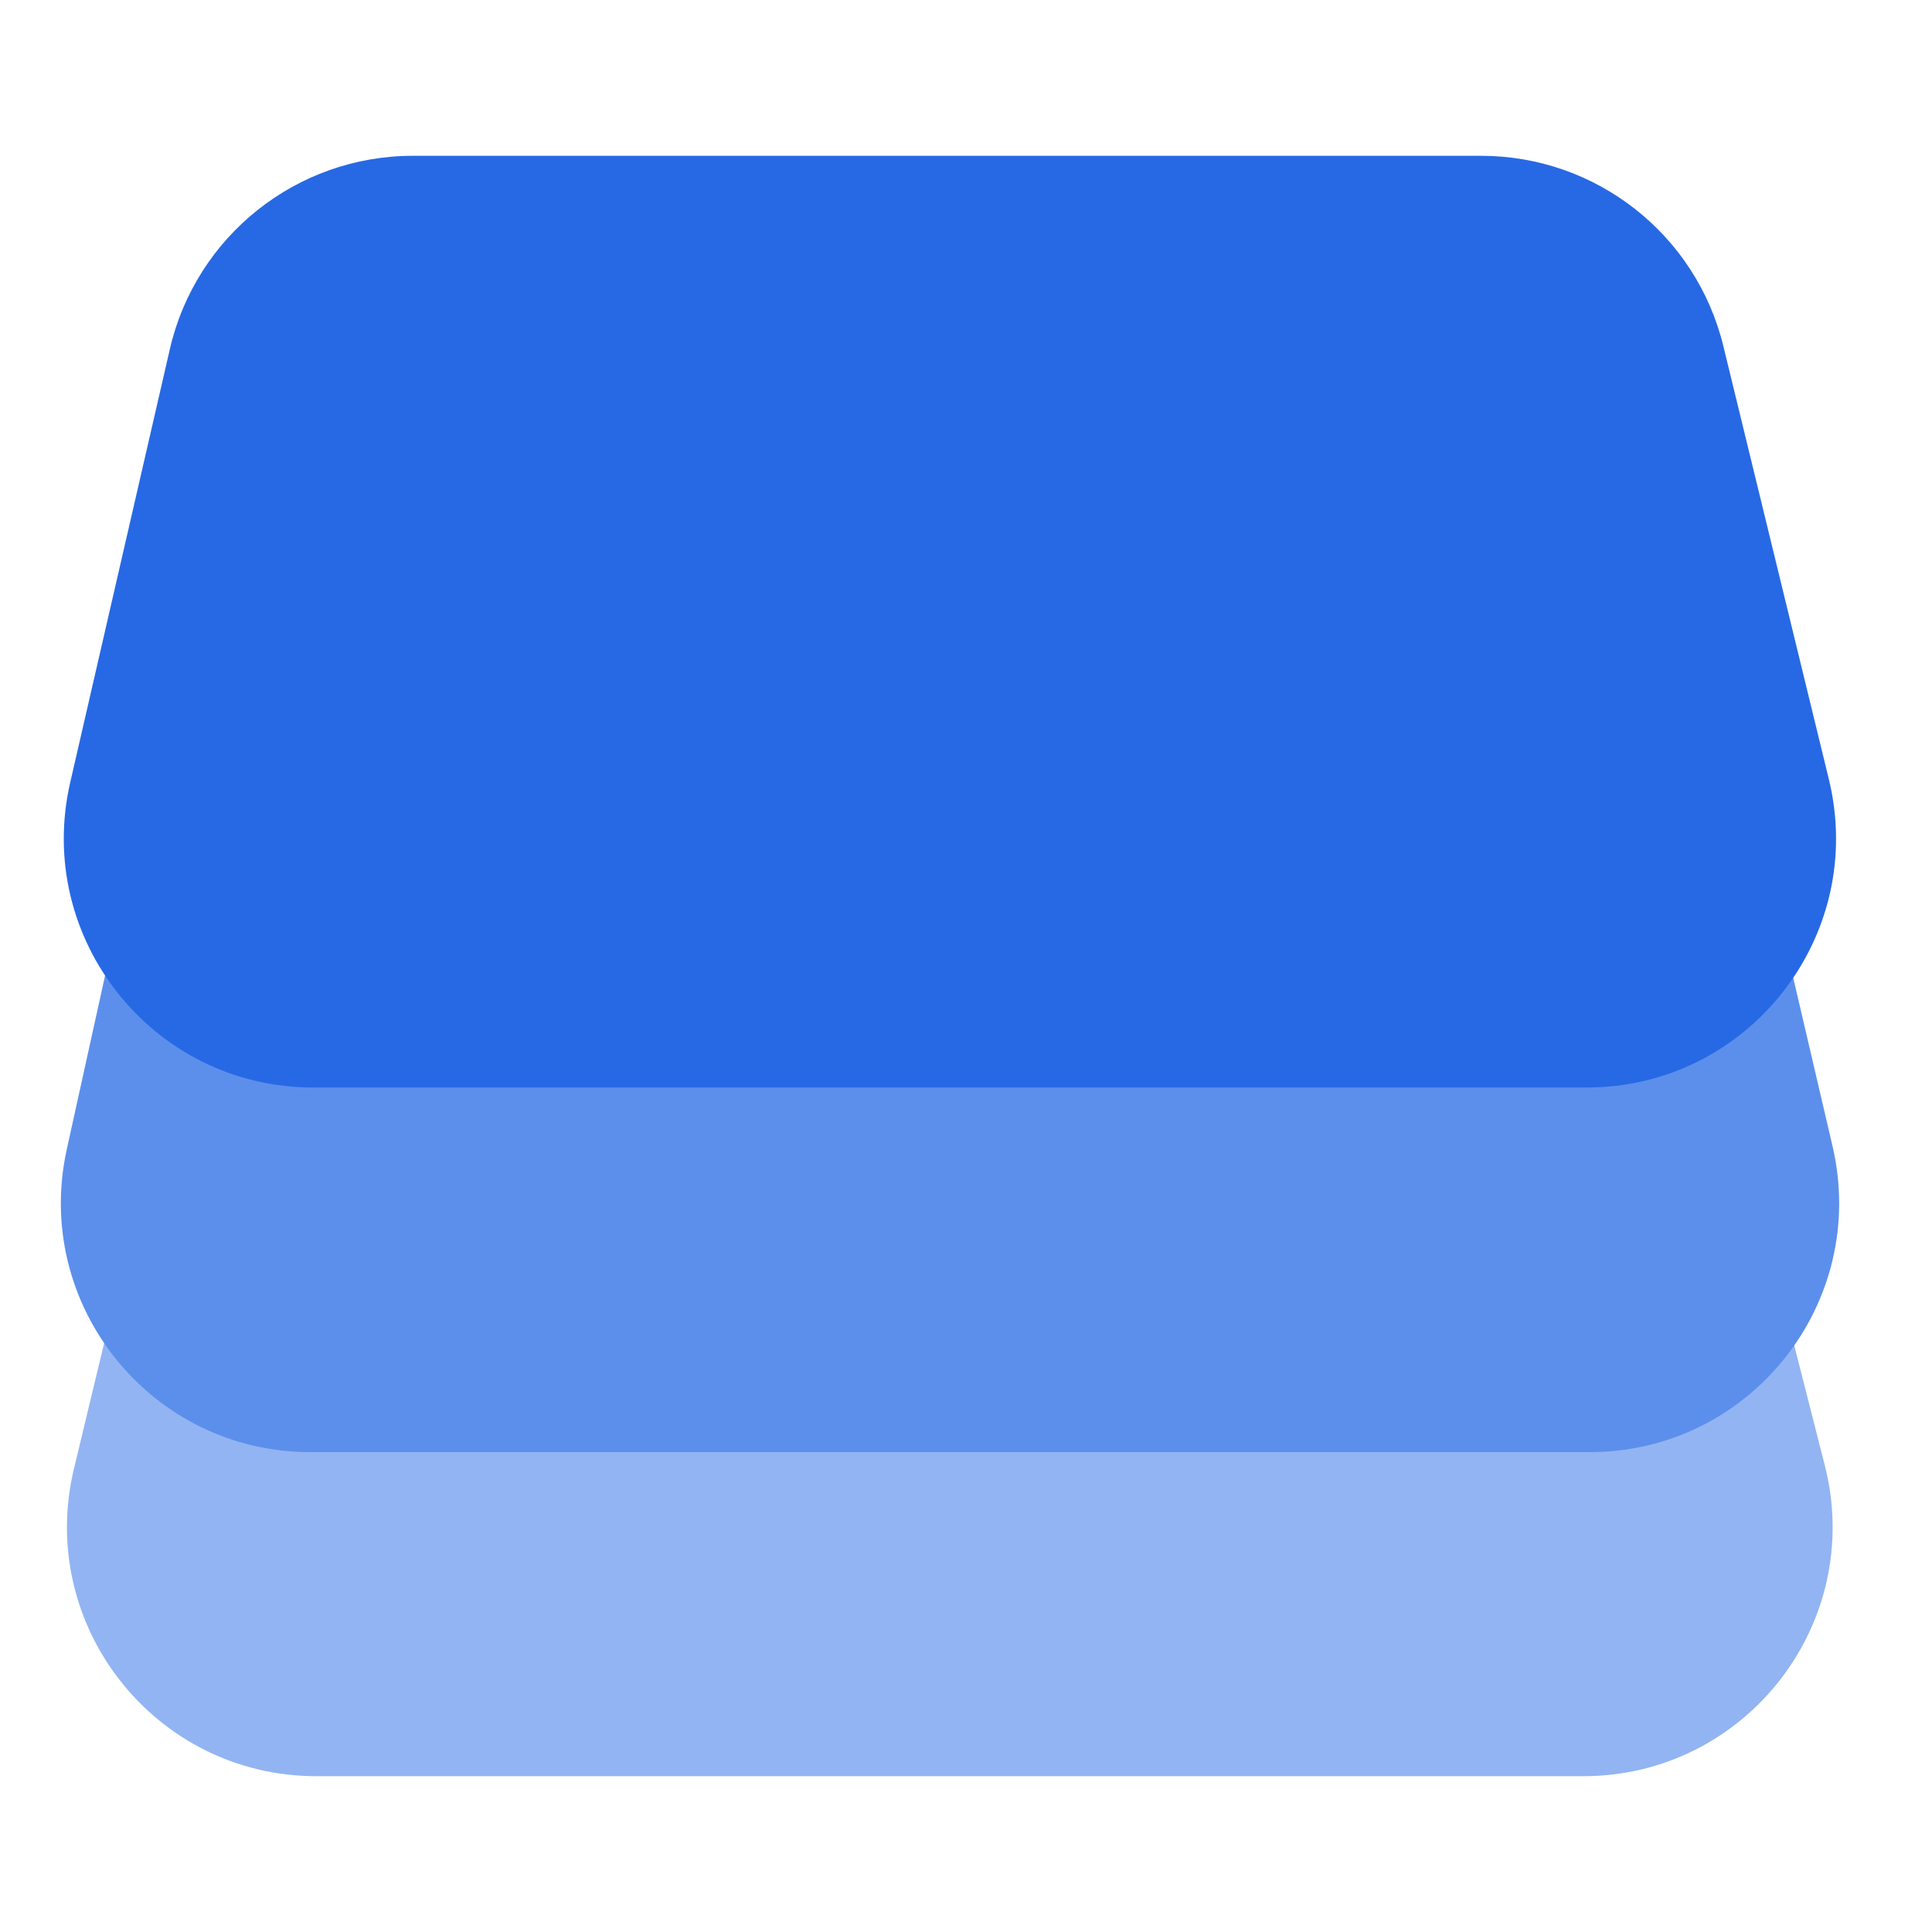 <svg width="24" height="24" viewBox="0 0 31 26" fill="none" xmlns="http://www.w3.org/2000/svg">
<path d="M6.591 11.7L23.799 11.7C25.628 11.7 27.224 12.941 27.675 14.713L29.28 21.013C29.924 23.542 28.013 26 25.404 26L5.076 26C2.489 26 0.582 23.58 1.187 21.065L2.702 14.765C3.135 12.967 4.743 11.7 6.591 11.7Z" fill="#92B4F3"/>
<path d="M6.654 5.2L23.735 5.2C25.593 5.2 27.207 6.481 27.63 8.291L29.404 15.891C29.99 18.4 28.085 20.8 25.509 20.8L4.978 20.8C2.422 20.8 0.521 18.435 1.072 15.939L2.747 8.339C3.152 6.506 4.776 5.2 6.654 5.2Z" fill="#5C8FEB"/>
<path d="M6.624 -1.04585e-06L23.766 -2.96552e-07C25.61 -2.15927e-07 27.215 1.261 27.652 3.053L29.345 10.003C29.959 12.522 28.051 14.95 25.459 14.95L5.025 14.95C2.454 14.95 0.55 12.559 1.127 10.053L2.725 3.103C3.143 1.287 4.76 -1.12732e-06 6.624 -1.04585e-06Z" fill="#2769E4"/>
</svg>
